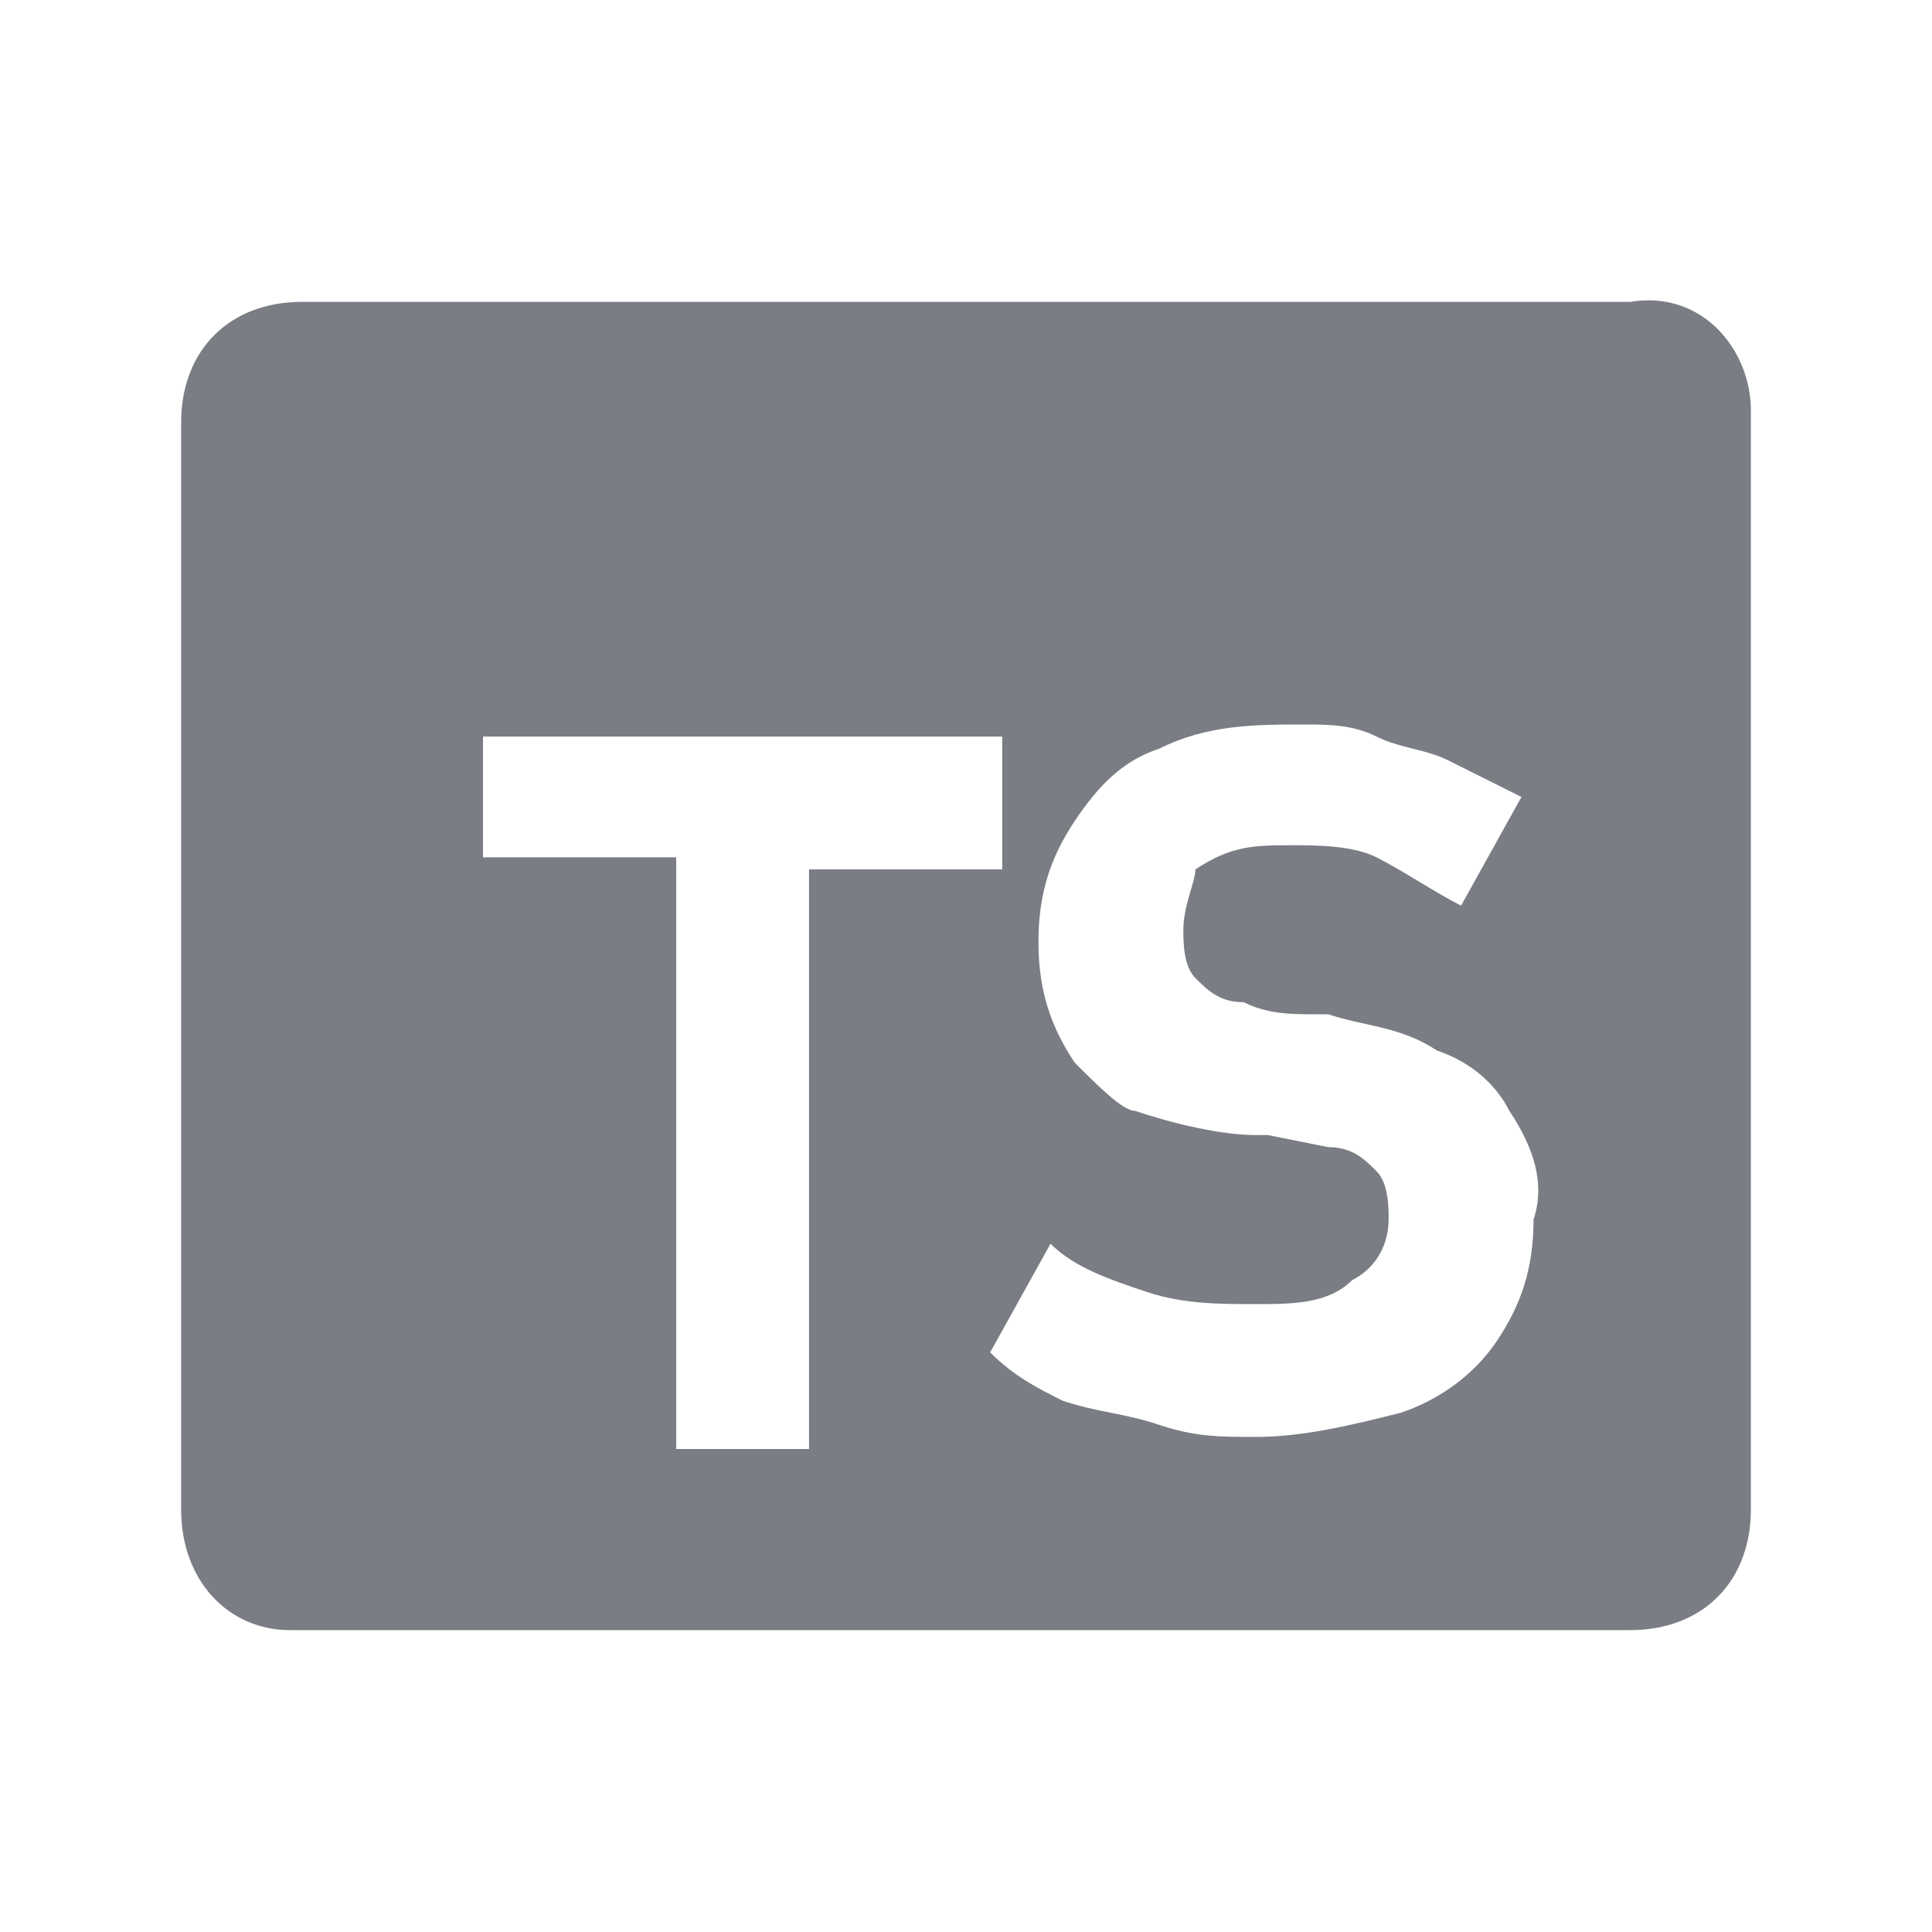 <?xml version="1.0" encoding="utf-8"?>
<!-- Generator: Adobe Illustrator 24.3.0, SVG Export Plug-In . SVG Version: 6.00 Build 0)  -->
<svg version="1.1" id="Layer_1" xmlns="http://www.w3.org/2000/svg" xmlns:xlink="http://www.w3.org/1999/xlink" x="0px" y="0px"
	 viewBox="0 0 16 16" style="enable-background:new 0 0 16 16;" xml:space="preserve">
<style type="text/css">
	.st0{fill:#7B7D85;}
</style>
<path class="st0" d="M4,7.1V6.1h4.3v1.1H6.7v4.8H5.6V7.1H4 M10.8,6c0.2,0,0.4,0,0.6,0.1c0.2,0.1,0.4,0.1,0.6,0.2
	c0.2,0.1,0.4,0.2,0.6,0.3l-0.5,0.9c-0.2-0.1-0.5-0.3-0.7-0.4c-0.2-0.1-0.5-0.1-0.7-0.1c-0.3,0-0.5,0-0.8,0.2
	C9.9,7.3,9.8,7.5,9.8,7.7c0,0.1,0,0.3,0.1,0.4c0.1,0.1,0.2,0.2,0.4,0.2c0.2,0.1,0.4,0.1,0.6,0.1H11c0.3,0.1,0.6,0.1,0.9,0.3
	c0.3,0.1,0.5,0.3,0.6,0.5c0.2,0.3,0.3,0.6,0.2,0.9c0,0.4-0.1,0.7-0.3,1c-0.2,0.3-0.5,0.5-0.8,0.6c-0.4,0.1-0.8,0.2-1.2,0.2
	c-0.3,0-0.5,0-0.8-0.1c-0.3-0.1-0.5-0.1-0.8-0.2c-0.2-0.1-0.4-0.2-0.6-0.4l0.5-0.9c0.2,0.2,0.5,0.3,0.8,0.4c0.3,0.1,0.6,0.1,0.9,0.1
	c0.3,0,0.6,0,0.8-0.2c0.2-0.1,0.3-0.3,0.3-0.5c0-0.1,0-0.3-0.1-0.4c-0.1-0.1-0.2-0.2-0.4-0.2l-0.5-0.1h-0.1c-0.3,0-0.7-0.1-1-0.2
	C9.3,9.2,9.1,9,8.9,8.8c-0.2-0.3-0.3-0.6-0.3-1c0-0.4,0.1-0.7,0.3-1c0.2-0.3,0.4-0.5,0.7-0.6C10,6,10.4,6,10.8,6 M13.5,2.5h-11
	c-0.6,0-1,0.4-1,1v9c0,0.6,0.4,1,0.9,1c0,0,0,0,0.1,0h11c0.6,0,1-0.4,1-1c0,0,0,0,0-0.1v-9C14.5,2.9,14.1,2.4,13.5,2.5"/>
</svg>
